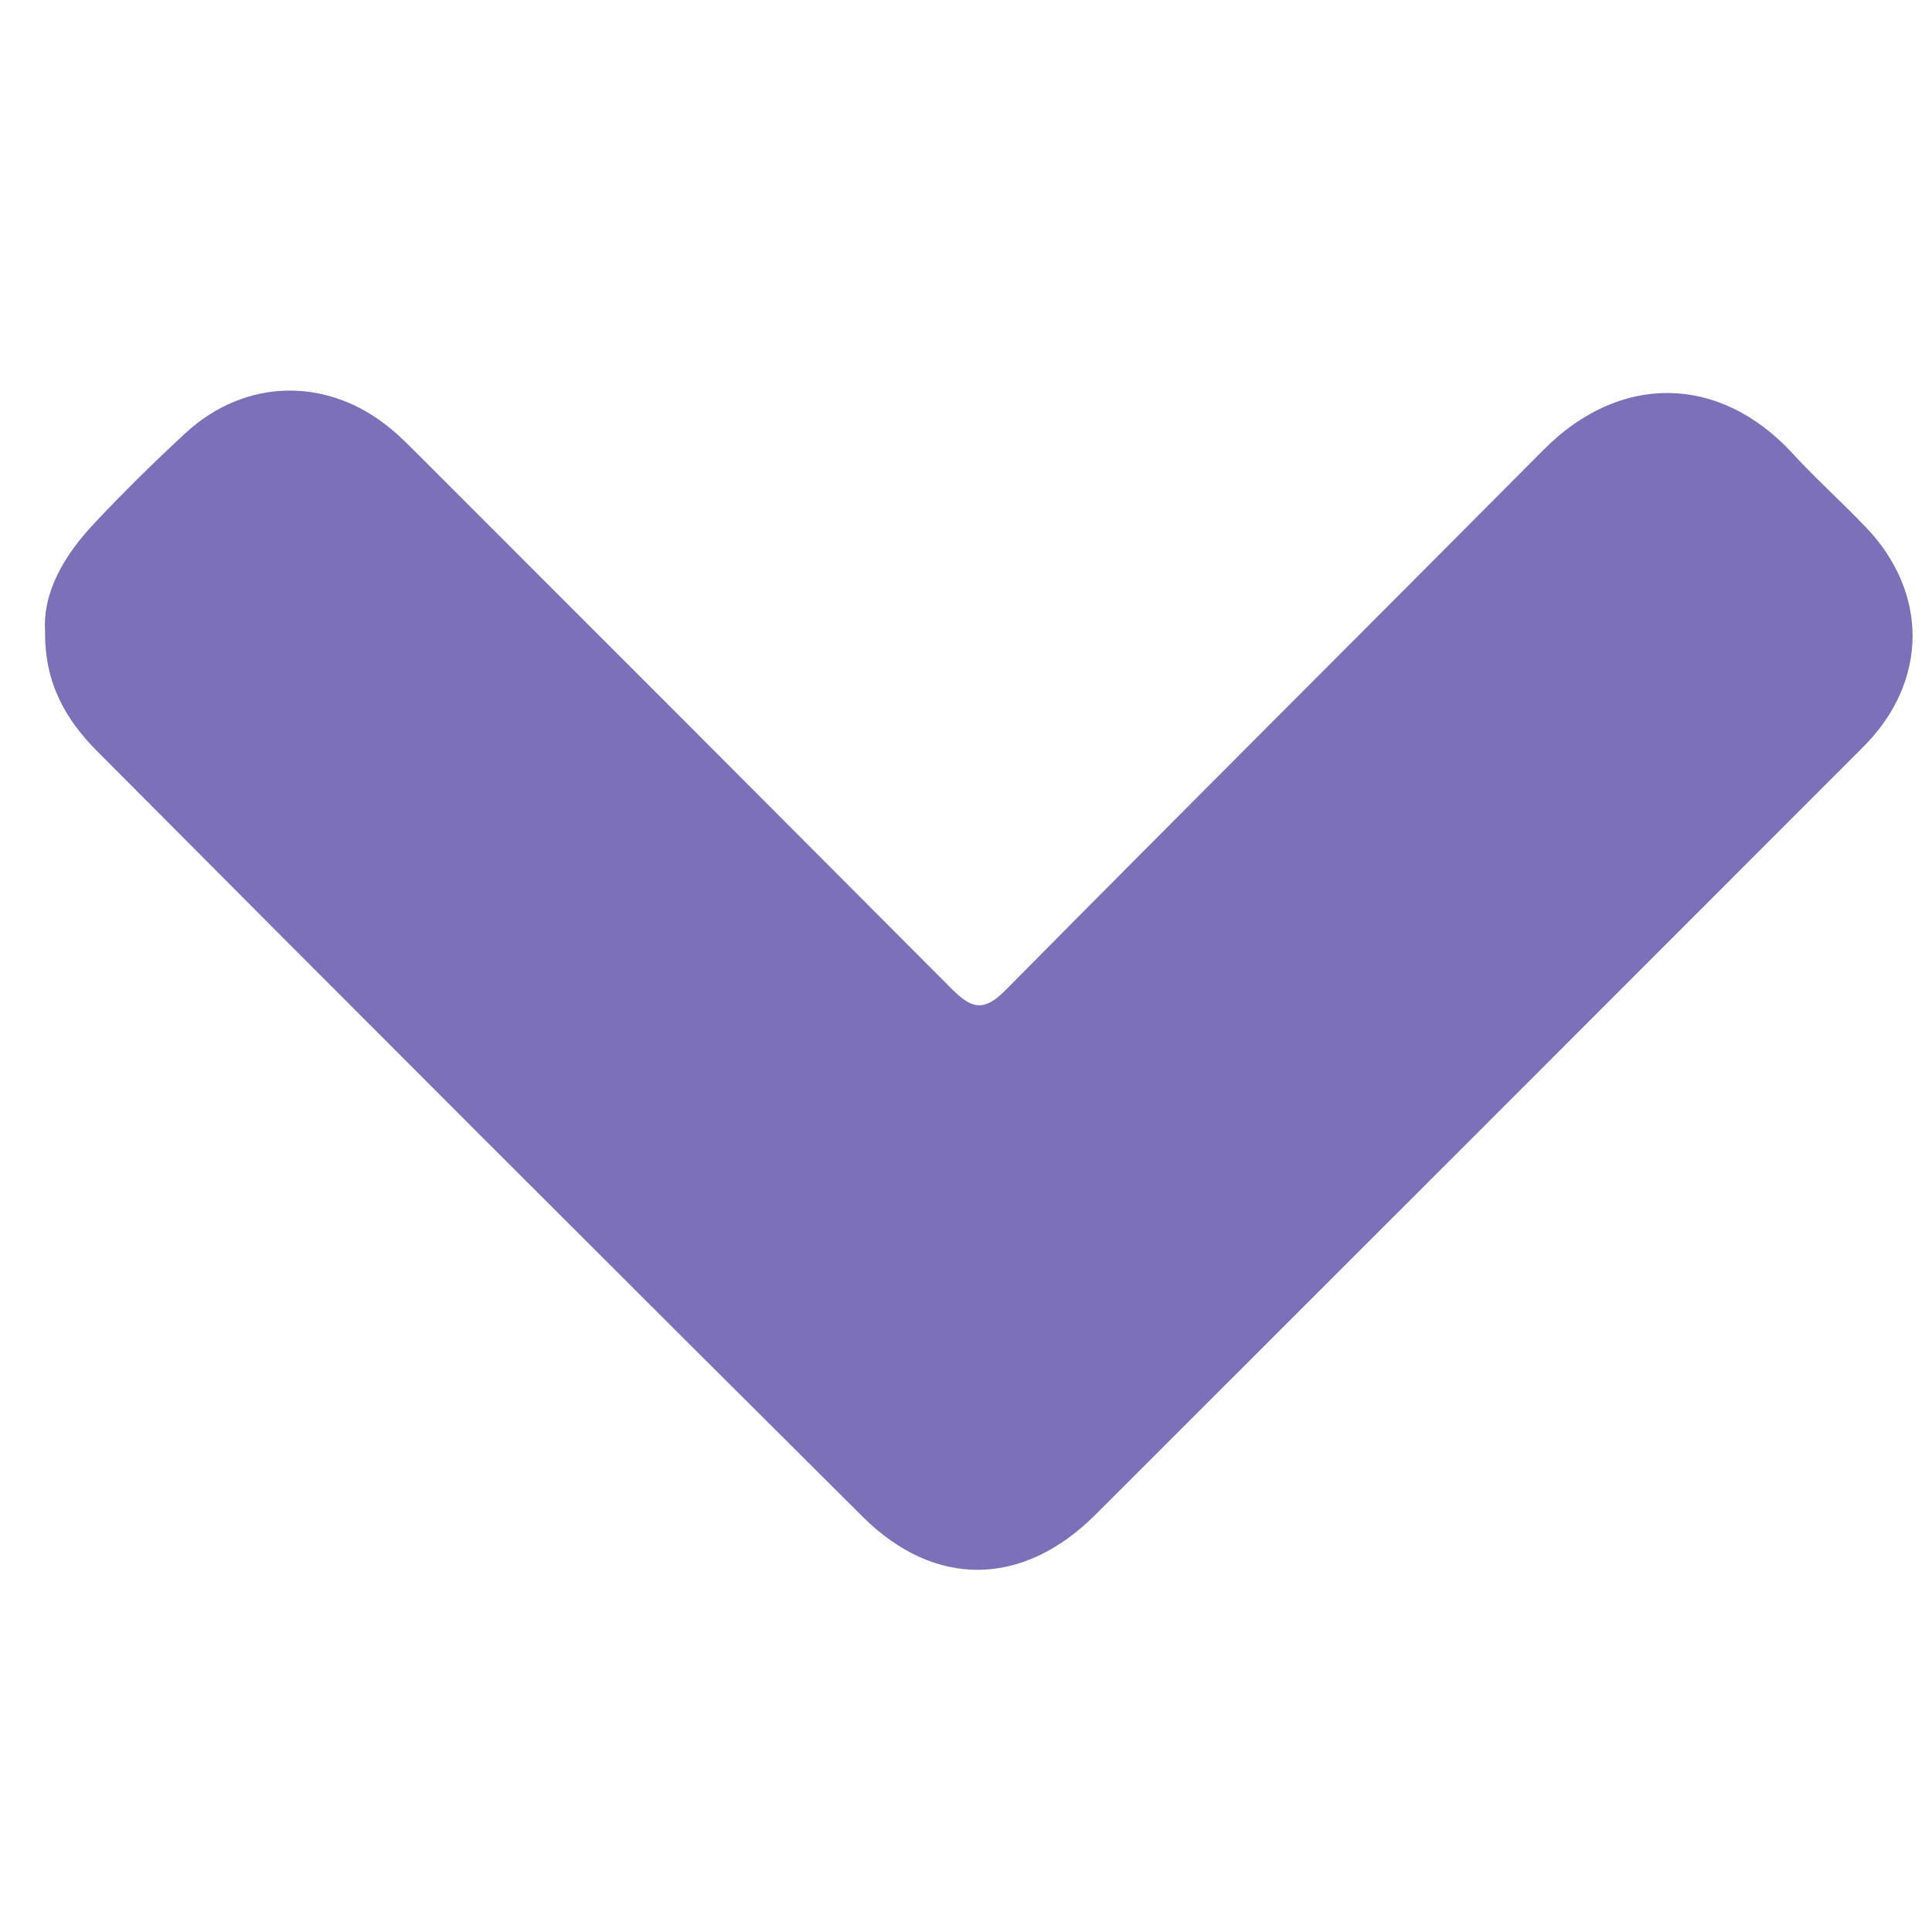 <svg id="f27ab918-a570-4e94-b157-4dbd8854a2b9" data-name="Layer 1" xmlns="http://www.w3.org/2000/svg" viewBox="0 0 300 300"><defs><style>.\31 39a5a24-a0c3-43f1-bdc4-676d19d0ac42{fill:#7c71b9;}</style></defs><title>down</title><path class="139a5a24-a0c3-43f1-bdc4-676d19d0ac42" d="M7,98c-.36-6.16,3-11.8,7.65-16.75s9.28-9.49,14.15-14c9.31-8.58,22.14-8.79,31.9-.66,1.61,1.34,3.08,2.84,4.56,4.32q41.32,41.29,82.55,82.67c3.18,3.2,5.06,3.47,8.38.12,27.75-28.06,55.72-55.9,83.54-83.9,11.79-11.87,27.21-11.71,38.55.53,3.67,4,7.68,7.6,11.42,11.5,9.82,10.23,9.71,24.05-.34,34.11Q229.77,175.6,170.09,235.21c-11.21,11.2-24.89,11.49-36.12.32Q74.36,176.23,15.06,116.62C10.31,111.84,6.89,106.17,7,98Z"/></svg>